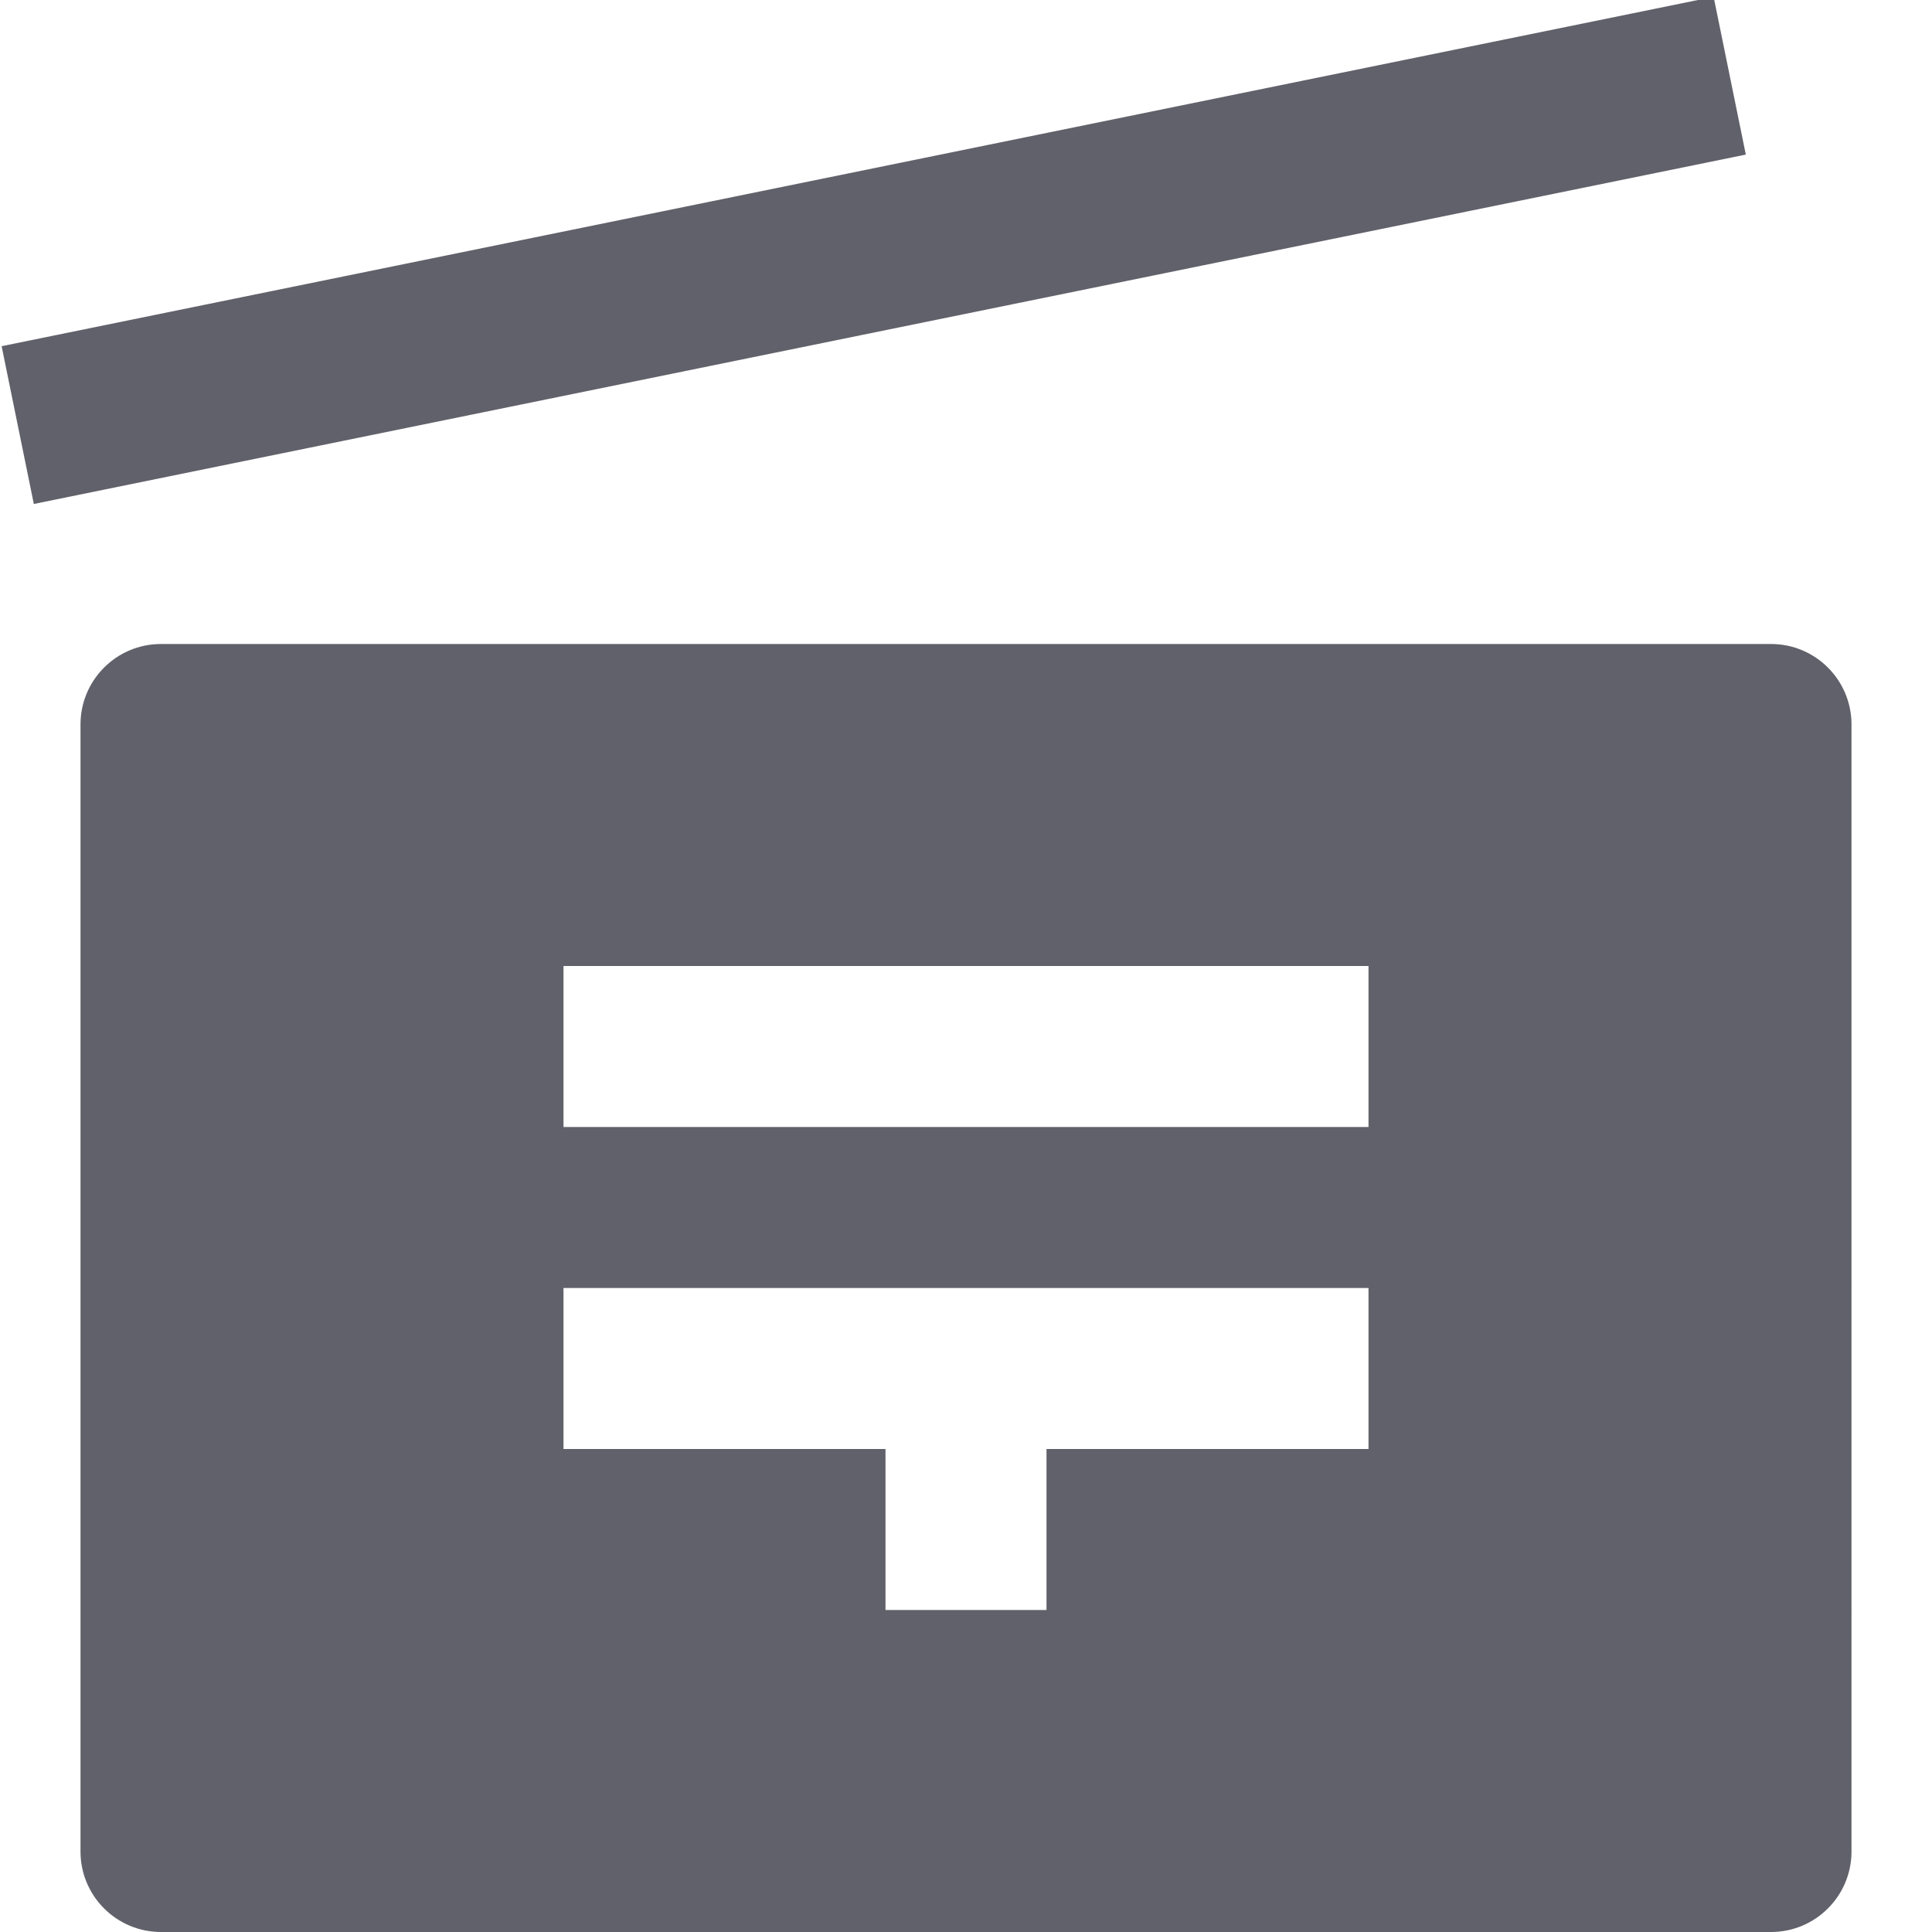 <svg xmlns="http://www.w3.org/2000/svg" height="24" width="24" viewBox="0 0 24 24"><path fill="#61616b" d="M22,8H2C1.448,8,1,8.447,1,9v14c0,0.553,0.448,1,1,1h20c0.552,0,1-0.447,1-1V9C23,8.447,22.552,8,22,8z M17,18h-4v2h-2v-2H7v-2h10V18z M17,14H7v-2h10V14z"></path> <rect data-color="color-2" x="0.001" y="2.111" transform="matrix(0.98 -0.2 0.2 0.98 -0.403 2.232)" fill="#61616b" width="21.701" height="2"></rect></svg>